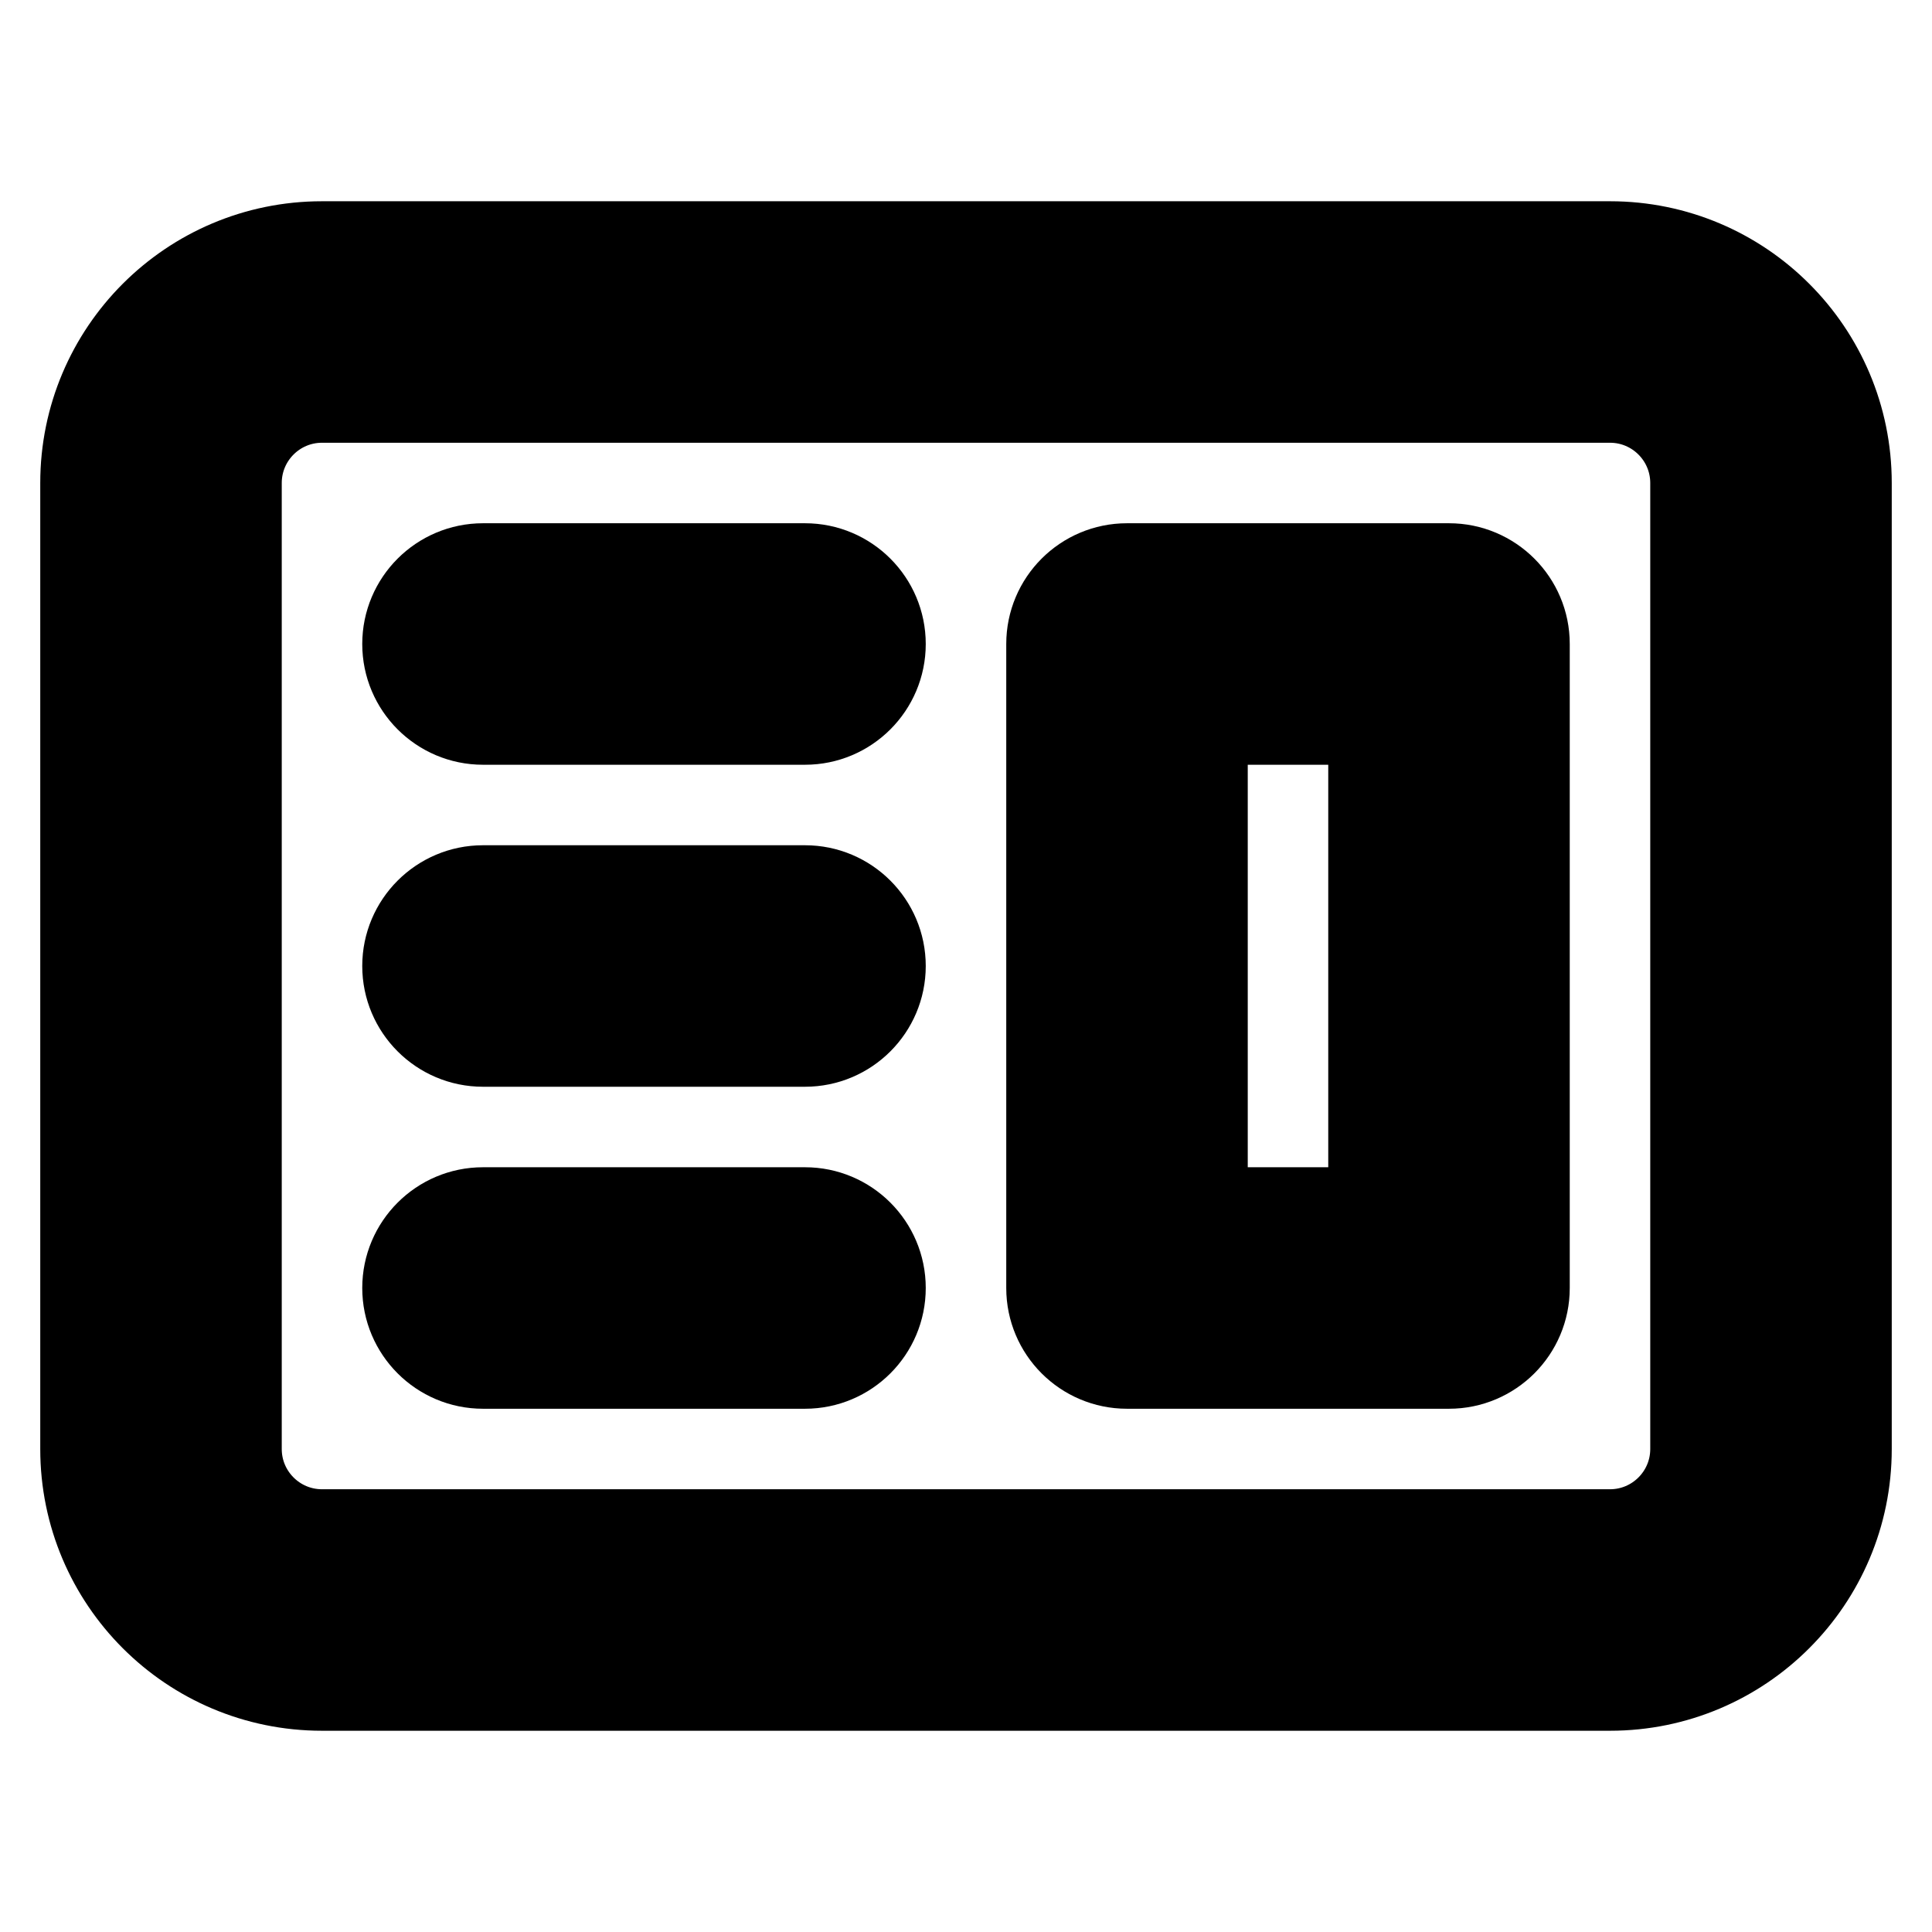 <svg width="24" height="24" viewBox="0 0 24 24" xmlns="http://www.w3.org/2000/svg" fill="currentColor" stroke="currentColor">
  <path fill-rule="evenodd" clip-rule="evenodd" d="M14 7C13.448 7 13 7.448 13 8V16C13 16.552 13.448 17 14 17H18C18.552 17 19 16.552 19 16V8C19 7.448 18.552 7 18 7H14ZM17 9H15V15H17V9Z" fill="currentColor" />
  <path d="M6 7C5.448 7 5 7.448 5 8C5 8.552 5.448 9 6 9H10C10.552 9 11 8.552 11 8C11 7.448 10.552 7 10 7H6Z" fill="currentColor" />
  <path d="M6 11C5.448 11 5 11.448 5 12C5 12.552 5.448 13 6 13H10C10.552 13 11 12.552 11 12C11 11.448 10.552 11 10 11H6Z" fill="currentColor" />
  <path d="M5 16C5 15.448 5.448 15 6 15H10C10.552 15 11 15.448 11 16C11 16.552 10.552 17 10 17H6C5.448 17 5 16.552 5 16Z" fill="currentColor" />
  <path fill-rule="evenodd" clip-rule="evenodd" d="M4 3C2.343 3 1 4.343 1 6V18C1 19.657 2.343 21 4 21H20C21.657 21 23 19.657 23 18V6C23 4.343 21.657 3 20 3H4ZM20 5H4C3.448 5 3 5.448 3 6V18C3 18.552 3.448 19 4 19H20C20.552 19 21 18.552 21 18V6C21 5.448 20.552 5 20 5Z" fill="currentColor" />
</svg>
